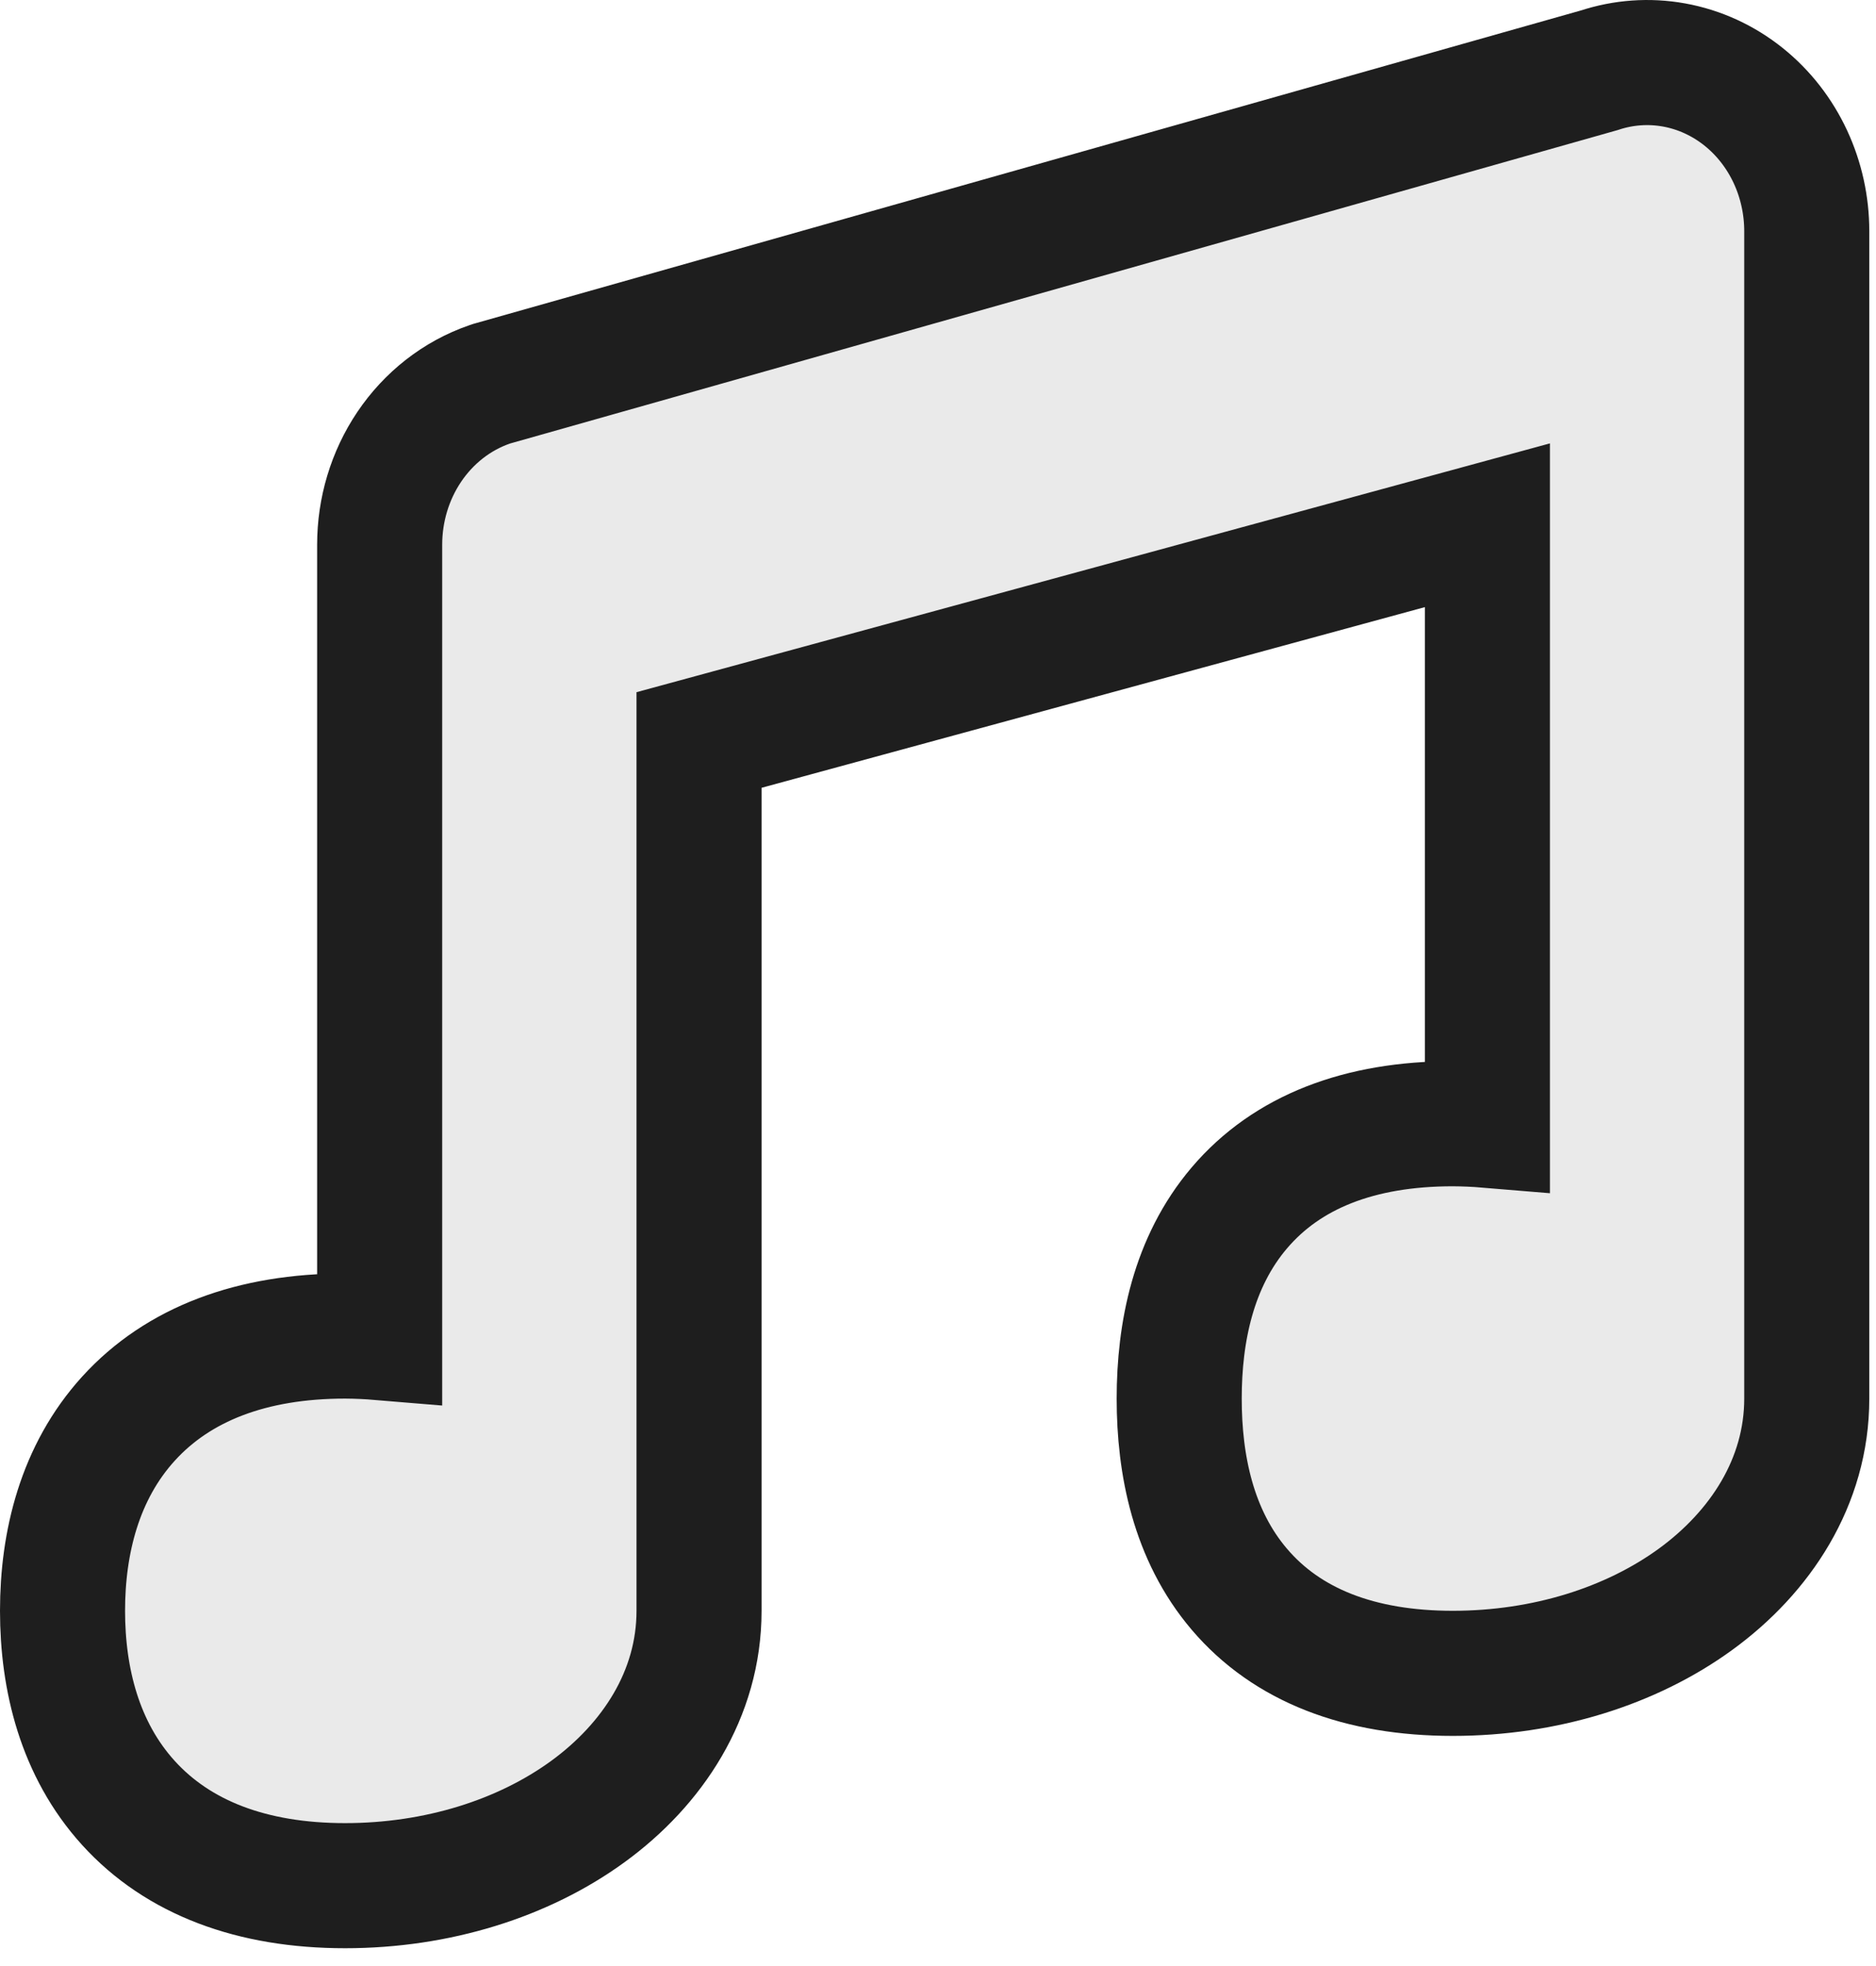 <svg viewBox="0 0 105 110" fill="none" xmlns="http://www.w3.org/2000/svg">
<path d="M21.25 30.473V74.837C20.613 74.784 19.974 74.756 19.334 74.752L19.323 74.752H19.312C14.107 74.752 9.974 76.311 7.189 79.375C4.461 82.377 3.5 86.307 3.5 90.124C3.5 93.941 4.46 97.872 7.188 100.876C9.973 103.943 14.106 105.504 19.312 105.504C24.476 105.504 29.294 103.984 32.906 101.354C36.514 98.727 39.125 94.801 39.125 90.128V41.403L83.25 29.388V62.958C82.613 62.905 81.974 62.877 81.333 62.873L81.323 62.873H81.312C76.103 62.873 72.037 64.439 69.362 67.587C66.779 70.626 66 74.555 66 78.252C66 81.949 66.779 85.878 69.363 88.915C72.039 92.061 76.104 93.624 81.312 93.624C86.476 93.624 91.293 92.105 94.906 89.476C98.515 86.849 101.125 82.923 101.125 78.249V12.932V12.929C101.124 11.497 100.814 10.075 100.21 8.775C99.605 7.474 98.715 6.317 97.587 5.415C96.458 4.512 95.126 3.893 93.693 3.635C92.295 3.383 90.864 3.486 89.518 3.93L27.605 21.444L27.513 21.47L27.422 21.501C25.558 22.14 23.988 23.392 22.901 25.008C21.816 26.621 21.251 28.534 21.25 30.471V30.473Z" fill="#EAEAEA" stroke="#1E1E1E" stroke-width="7"/>
</svg>
